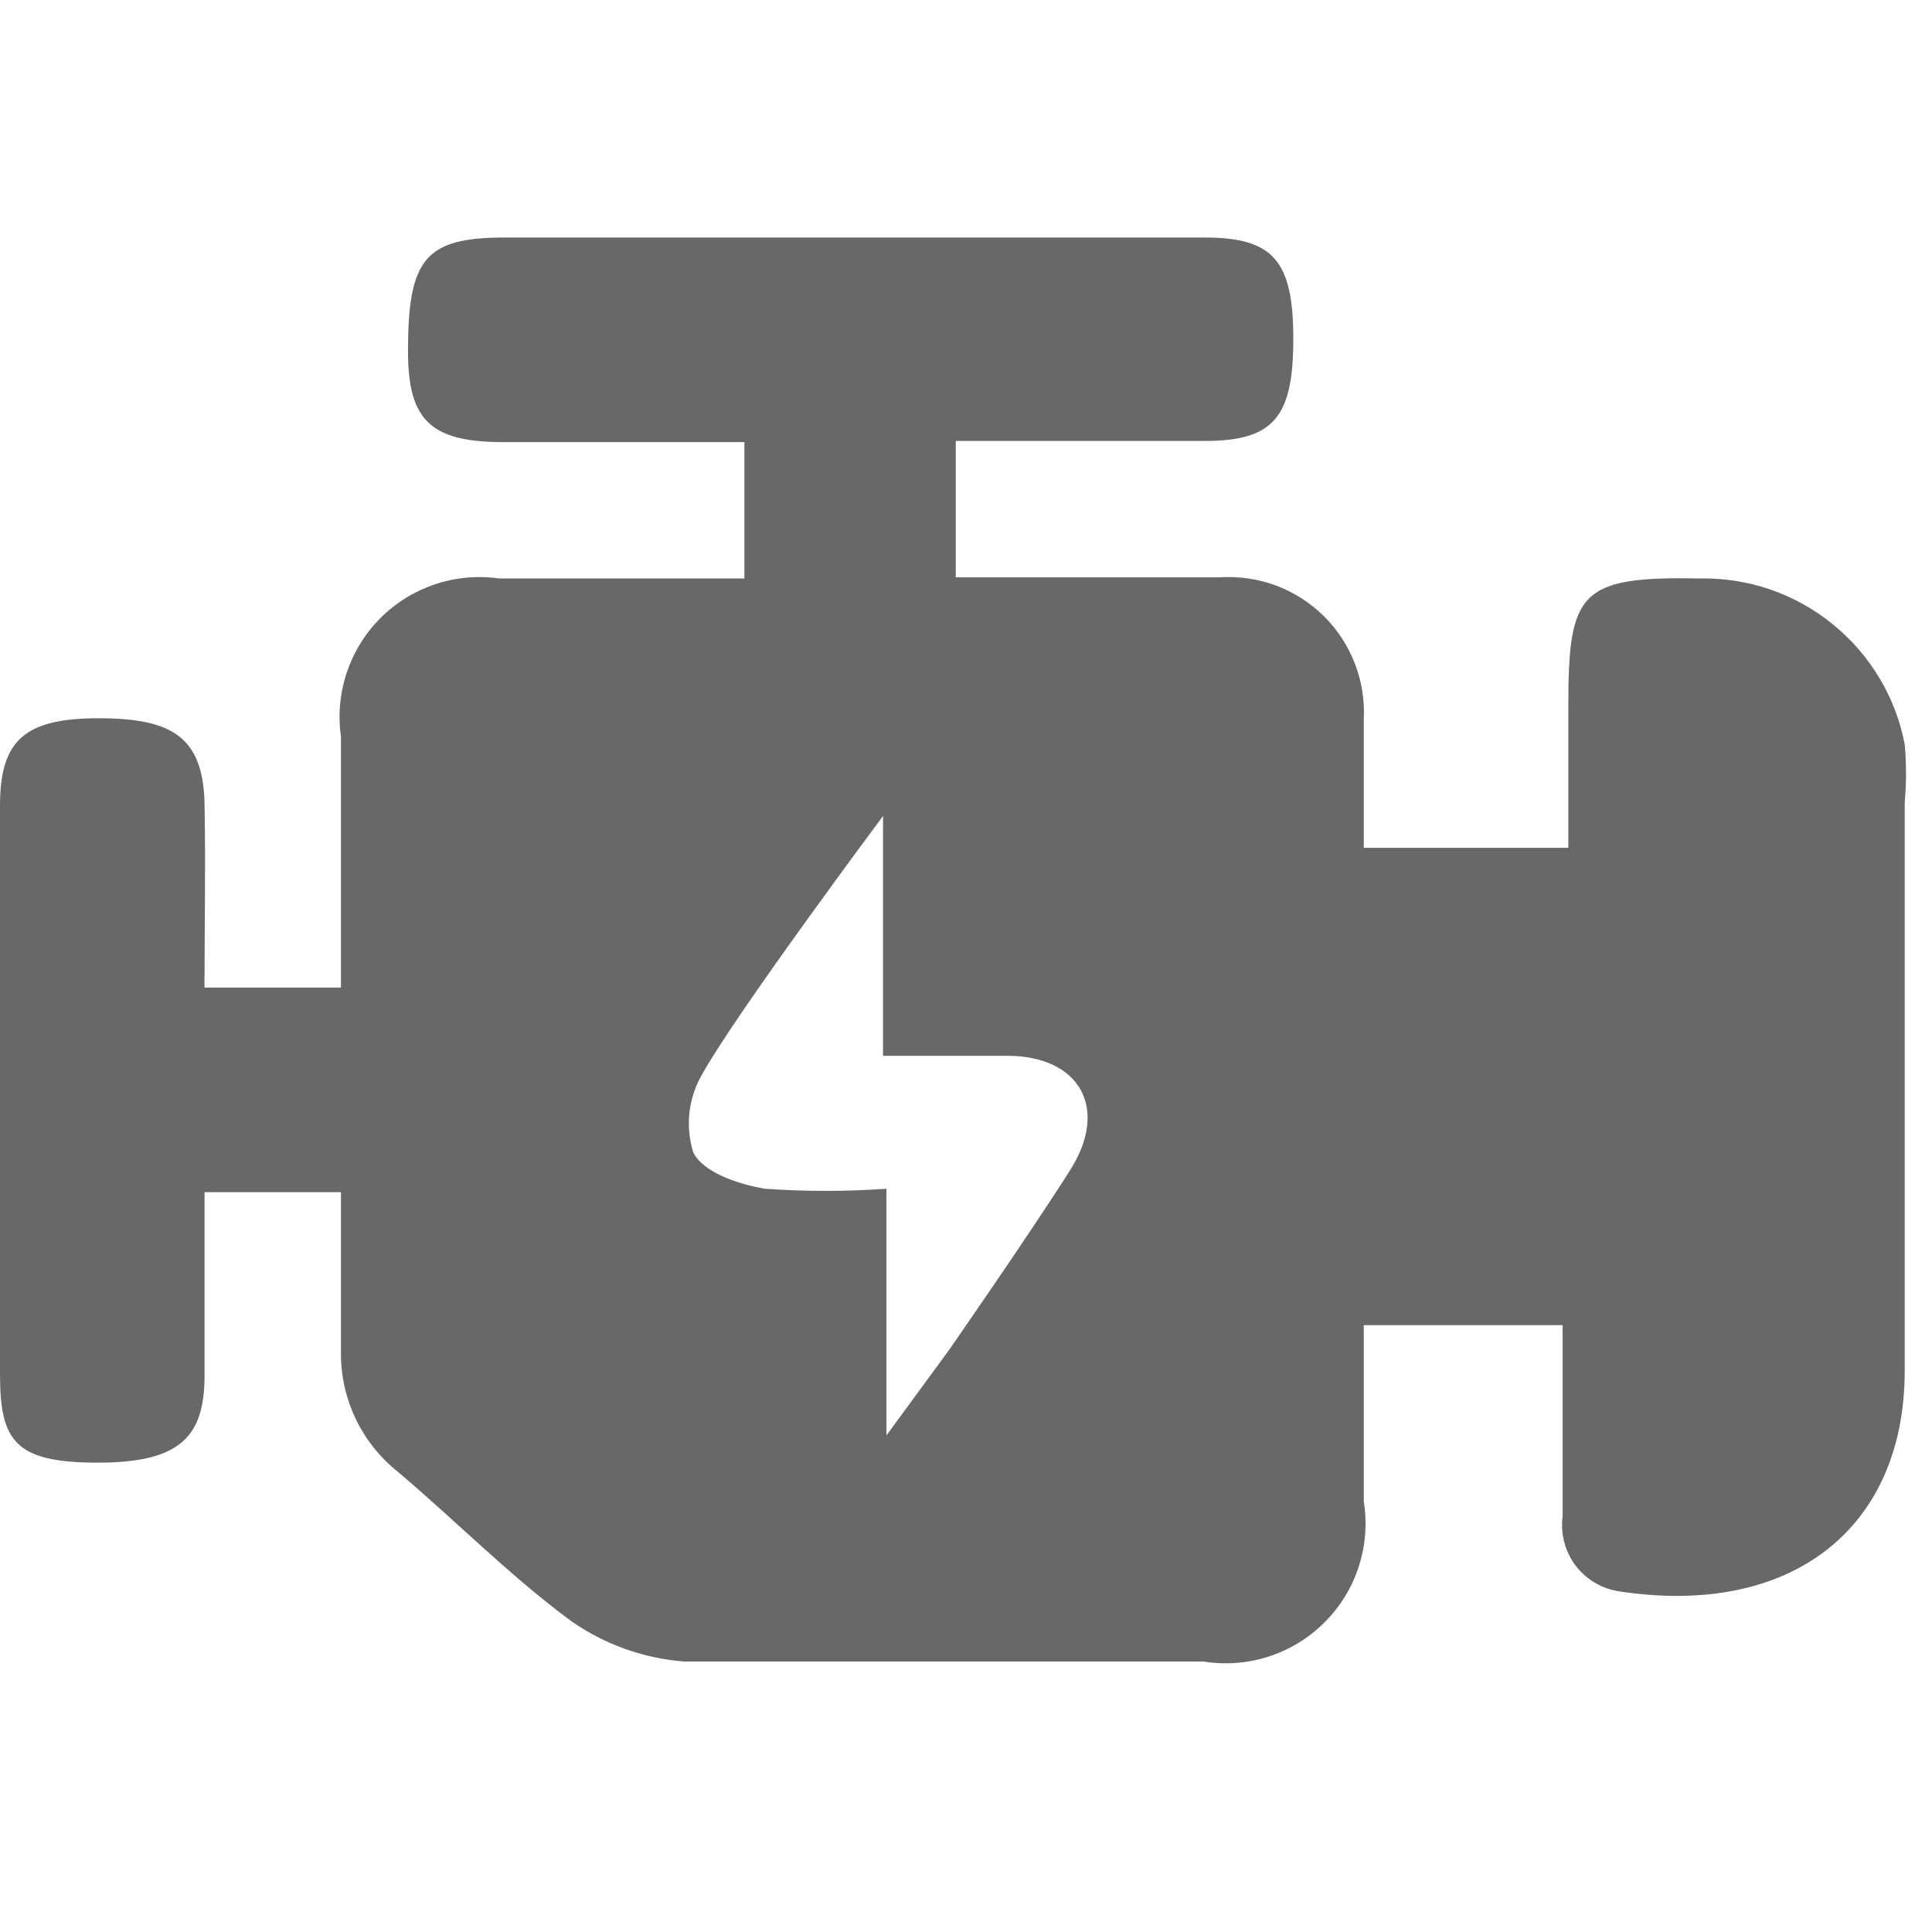 <svg width="17" height="17" viewBox="0 0 17 17" fill="none" xmlns="http://www.w3.org/2000/svg">
<g clip-path="url(#clip0)">
<path d="M3 10.49H1.8C1.8 11.03 1.8 11.56 1.8 12.1C1.8 12.64 1.59 12.87 0.86 12.87C0.13 12.87 0 12.68 0 12.09V7.09C0 6.51 0.22 6.32 0.87 6.32C1.52 6.32 1.79 6.49 1.8 7.08C1.81 7.67 1.8 8.08 1.8 8.57C1.798 8.61 1.798 8.65 1.8 8.69H3C3 7.92 3 7.2 3 6.48C2.973 6.291 2.991 6.099 3.051 5.918C3.112 5.737 3.213 5.573 3.348 5.438C3.483 5.303 3.647 5.202 3.828 5.141C4.009 5.081 4.201 5.063 4.39 5.09H6.55V3.89H4.43C3.79 3.89 3.59 3.7 3.59 3.09C3.59 2.28 3.74 2.09 4.44 2.09C6.5 2.09 8.553 2.09 10.6 2.09C11.2 2.09 11.38 2.29 11.38 2.98C11.38 3.67 11.21 3.88 10.6 3.88H8.41V5.08H10.73C10.898 5.069 11.067 5.093 11.225 5.151C11.383 5.21 11.526 5.301 11.646 5.419C11.767 5.537 11.86 5.68 11.921 5.837C11.982 5.994 12.009 6.162 12 6.33C12 6.57 12 6.81 12 7.05V7.46H13.8V6.21C13.8 5.21 13.9 5.07 14.95 5.09C15.376 5.08 15.791 5.221 16.122 5.489C16.454 5.756 16.68 6.132 16.76 6.55C16.775 6.72 16.775 6.89 16.76 7.06C16.76 8.74 16.76 10.42 16.76 12.06C16.76 13.45 15.76 14.24 14.23 14C14.08 13.973 13.947 13.889 13.857 13.767C13.768 13.643 13.73 13.491 13.75 13.34C13.75 12.78 13.75 12.23 13.75 11.66H12C12 12.17 12 12.66 12 13.21C12.031 13.402 12.016 13.599 11.956 13.784C11.896 13.97 11.793 14.138 11.655 14.275C11.518 14.413 11.349 14.516 11.164 14.576C10.979 14.636 10.782 14.651 10.59 14.62C9.07 14.62 7.54 14.62 6.02 14.62C5.66 14.592 5.315 14.468 5.02 14.26C4.48 13.86 4.02 13.39 3.5 12.95C3.345 12.826 3.22 12.67 3.133 12.492C3.047 12.313 3.001 12.118 3 11.92C3 11.46 3 11 3 10.49ZM7.8 12.63L8.35 11.88C8.35 11.88 9.08 10.83 9.42 10.29C9.76 9.75 9.5 9.29 8.86 9.29H7.77V7.18C7.77 7.18 6.48 8.91 6.18 9.45C6.119 9.553 6.081 9.668 6.067 9.787C6.053 9.905 6.065 10.026 6.1 10.14C6.19 10.32 6.5 10.42 6.73 10.46C7.086 10.485 7.444 10.485 7.8 10.46V12.63Z" fill="#686868"/>
</g>
<defs>
<clipPath id="clip0">
<rect width="16.77" height="16.77" fill="white"/>
</clipPath>
</defs>
</svg>
